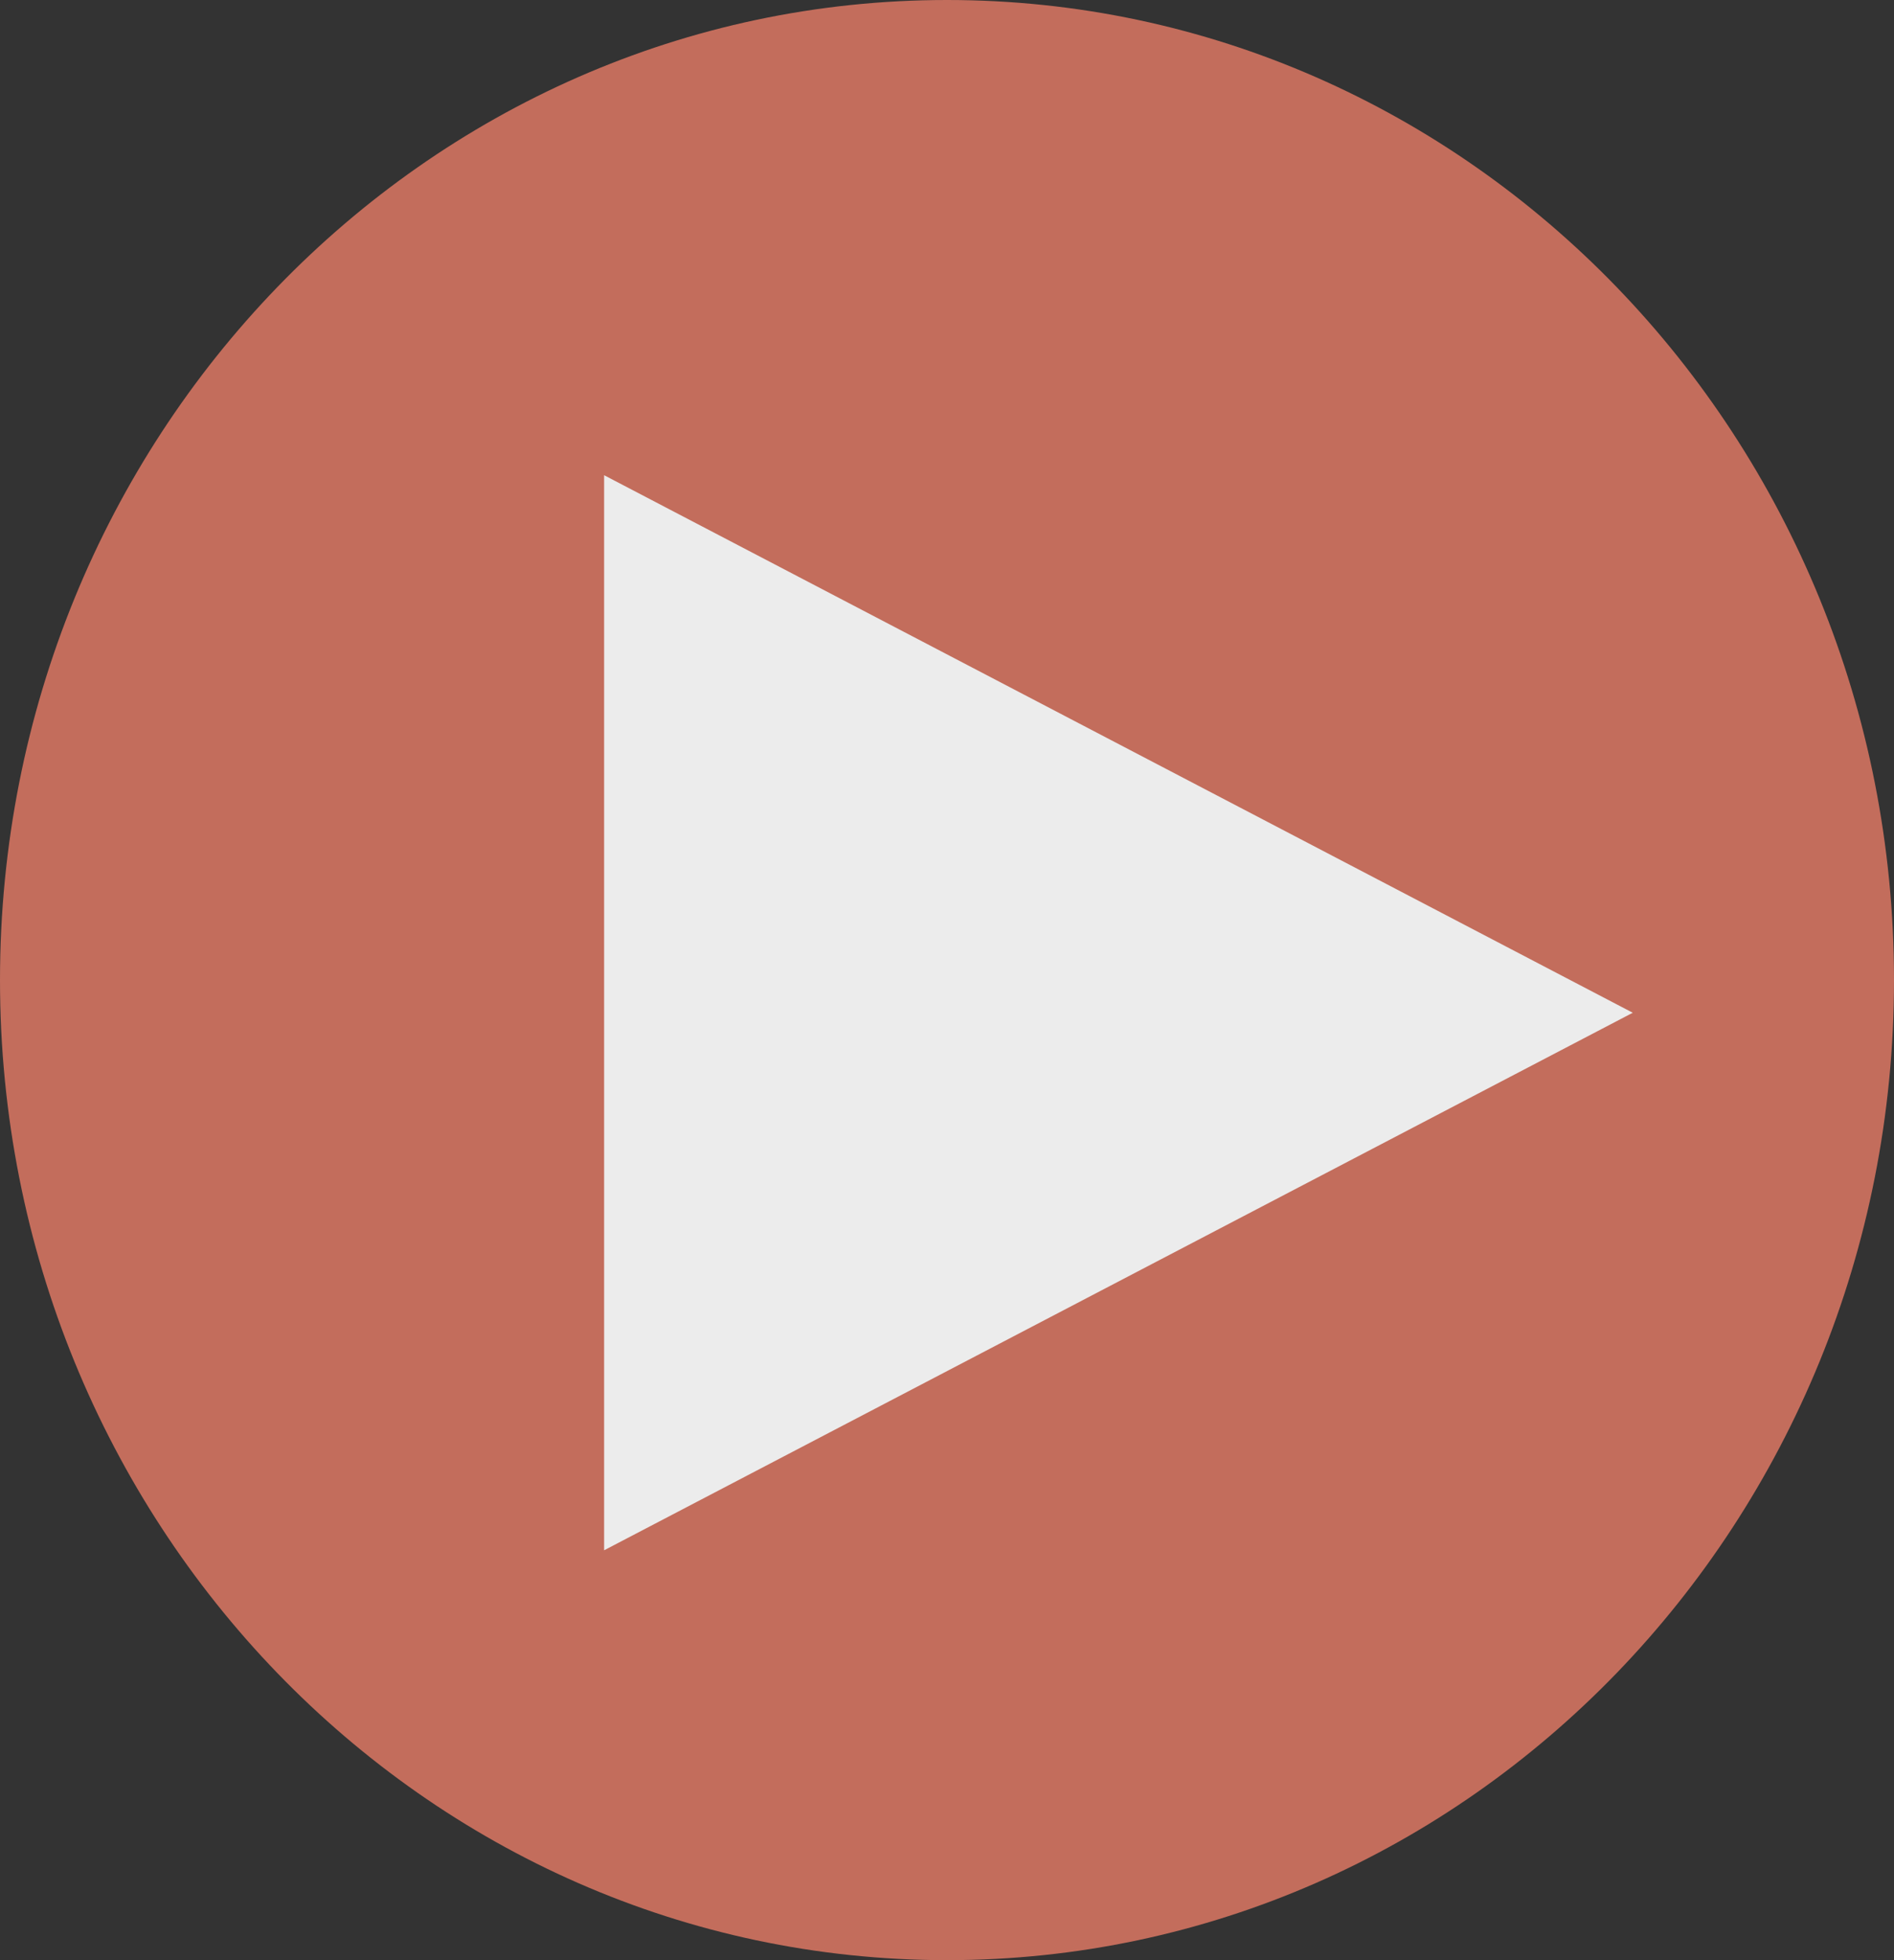 <svg width="29" height="30" viewBox="0 0 29 30" fill="none" xmlns="http://www.w3.org/2000/svg">
<rect x="0" y="0" width="29" height="30" fill="#333333" stroke="none"/>
<path d="M0 15C0 23.284 6.492 30 14.5 30C22.508 30 29 23.284 29 15C29 6.716 22.508 0 14.5 0C6.492 0 0 6.716 0 15Z" fill="#C36D5C"/>
<path d="M25 15.5L9.25 7.273V23.727L25 15.5Z" fill="#ECECEC"/>
</svg>
